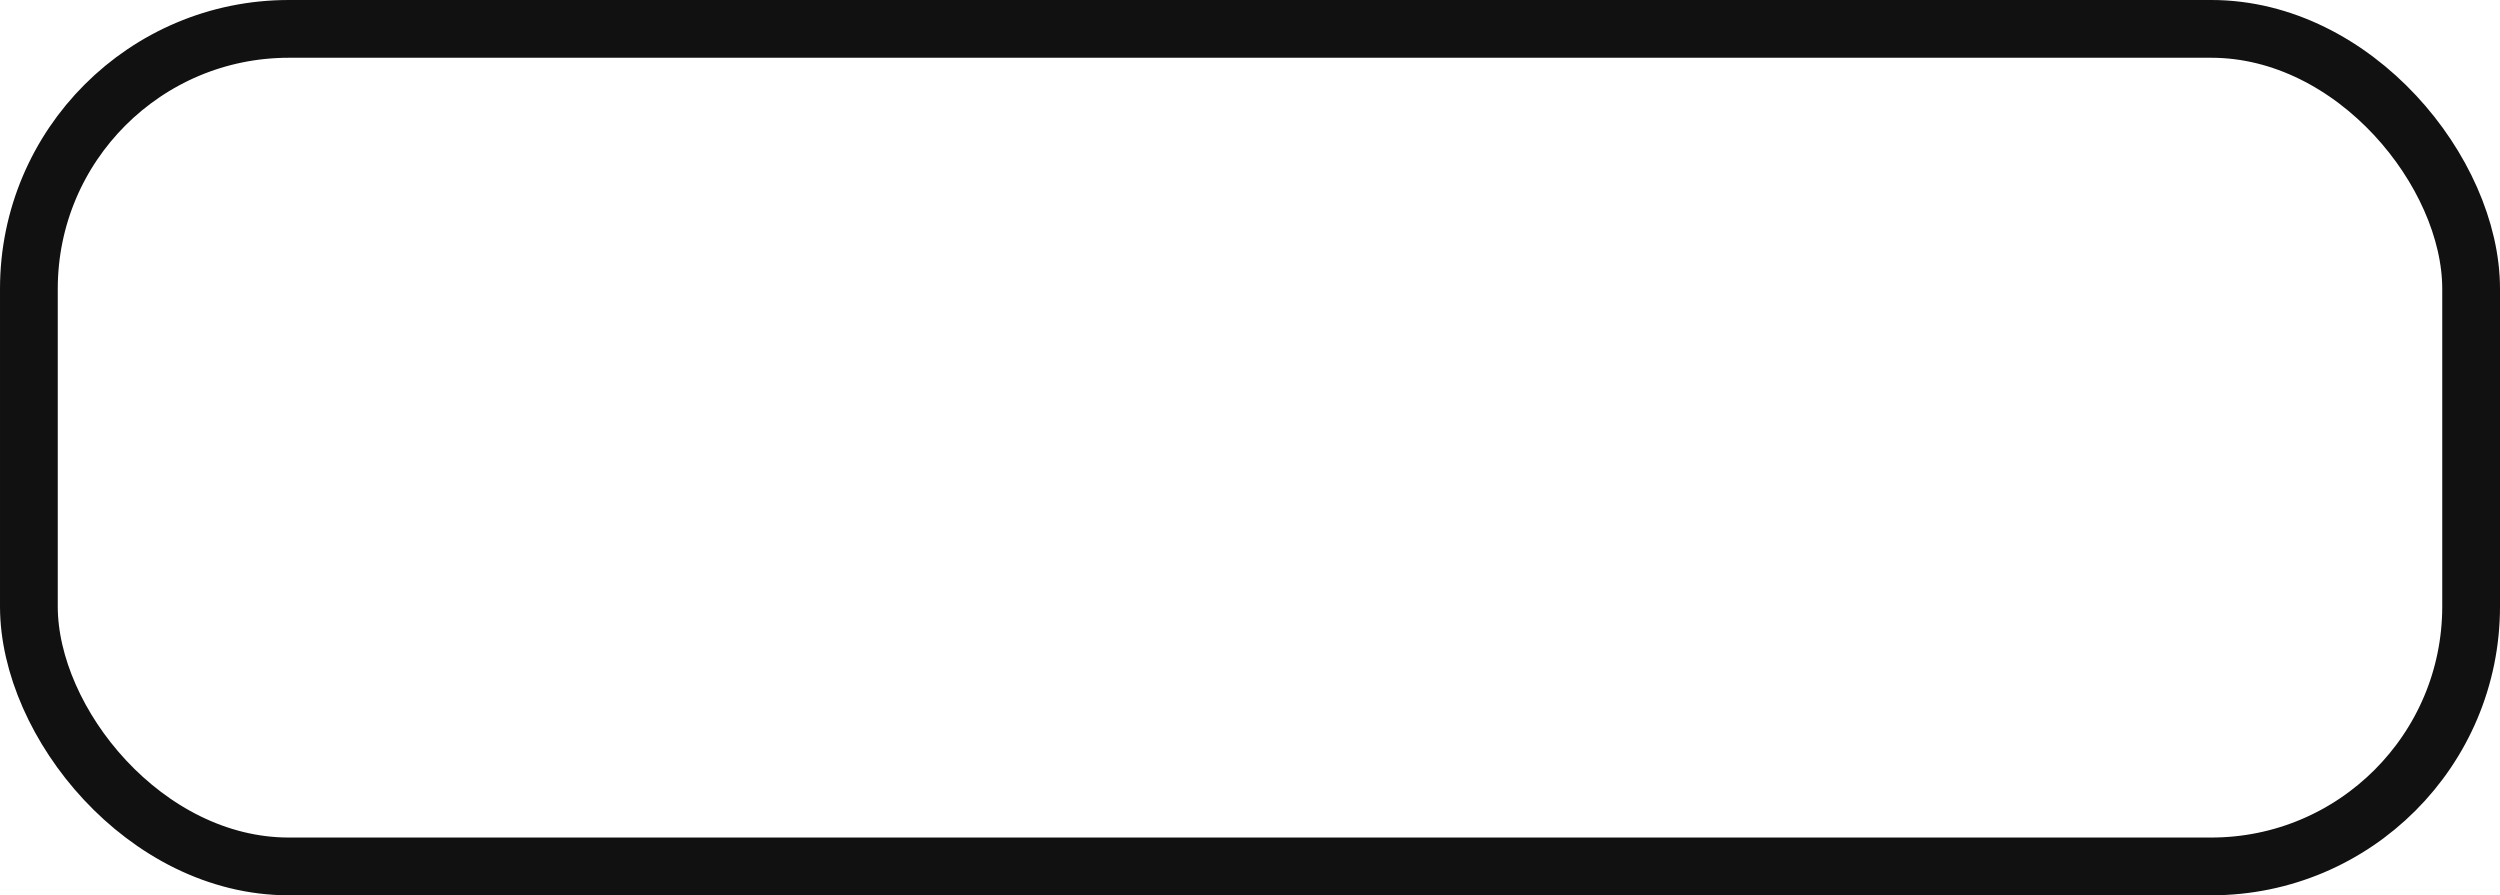 <svg height="31" viewBox="0 0 86.563 31" width="86.563" xmlns="http://www.w3.org/2000/svg" xmlns:xlink="http://www.w3.org/1999/xlink"><clipPath id="a"><path d="m0 0h86.563v31h-86.563z"/></clipPath><g clip-path="url(#a)"><g fill="none" stroke="#111" stroke-miterlimit="10" stroke-width="2"><rect height="31" rx="10" stroke="none" width="86.563"/><rect fill="none" height="29" rx="9" width="84.563" x="1" y="1"/></g></g></svg>
